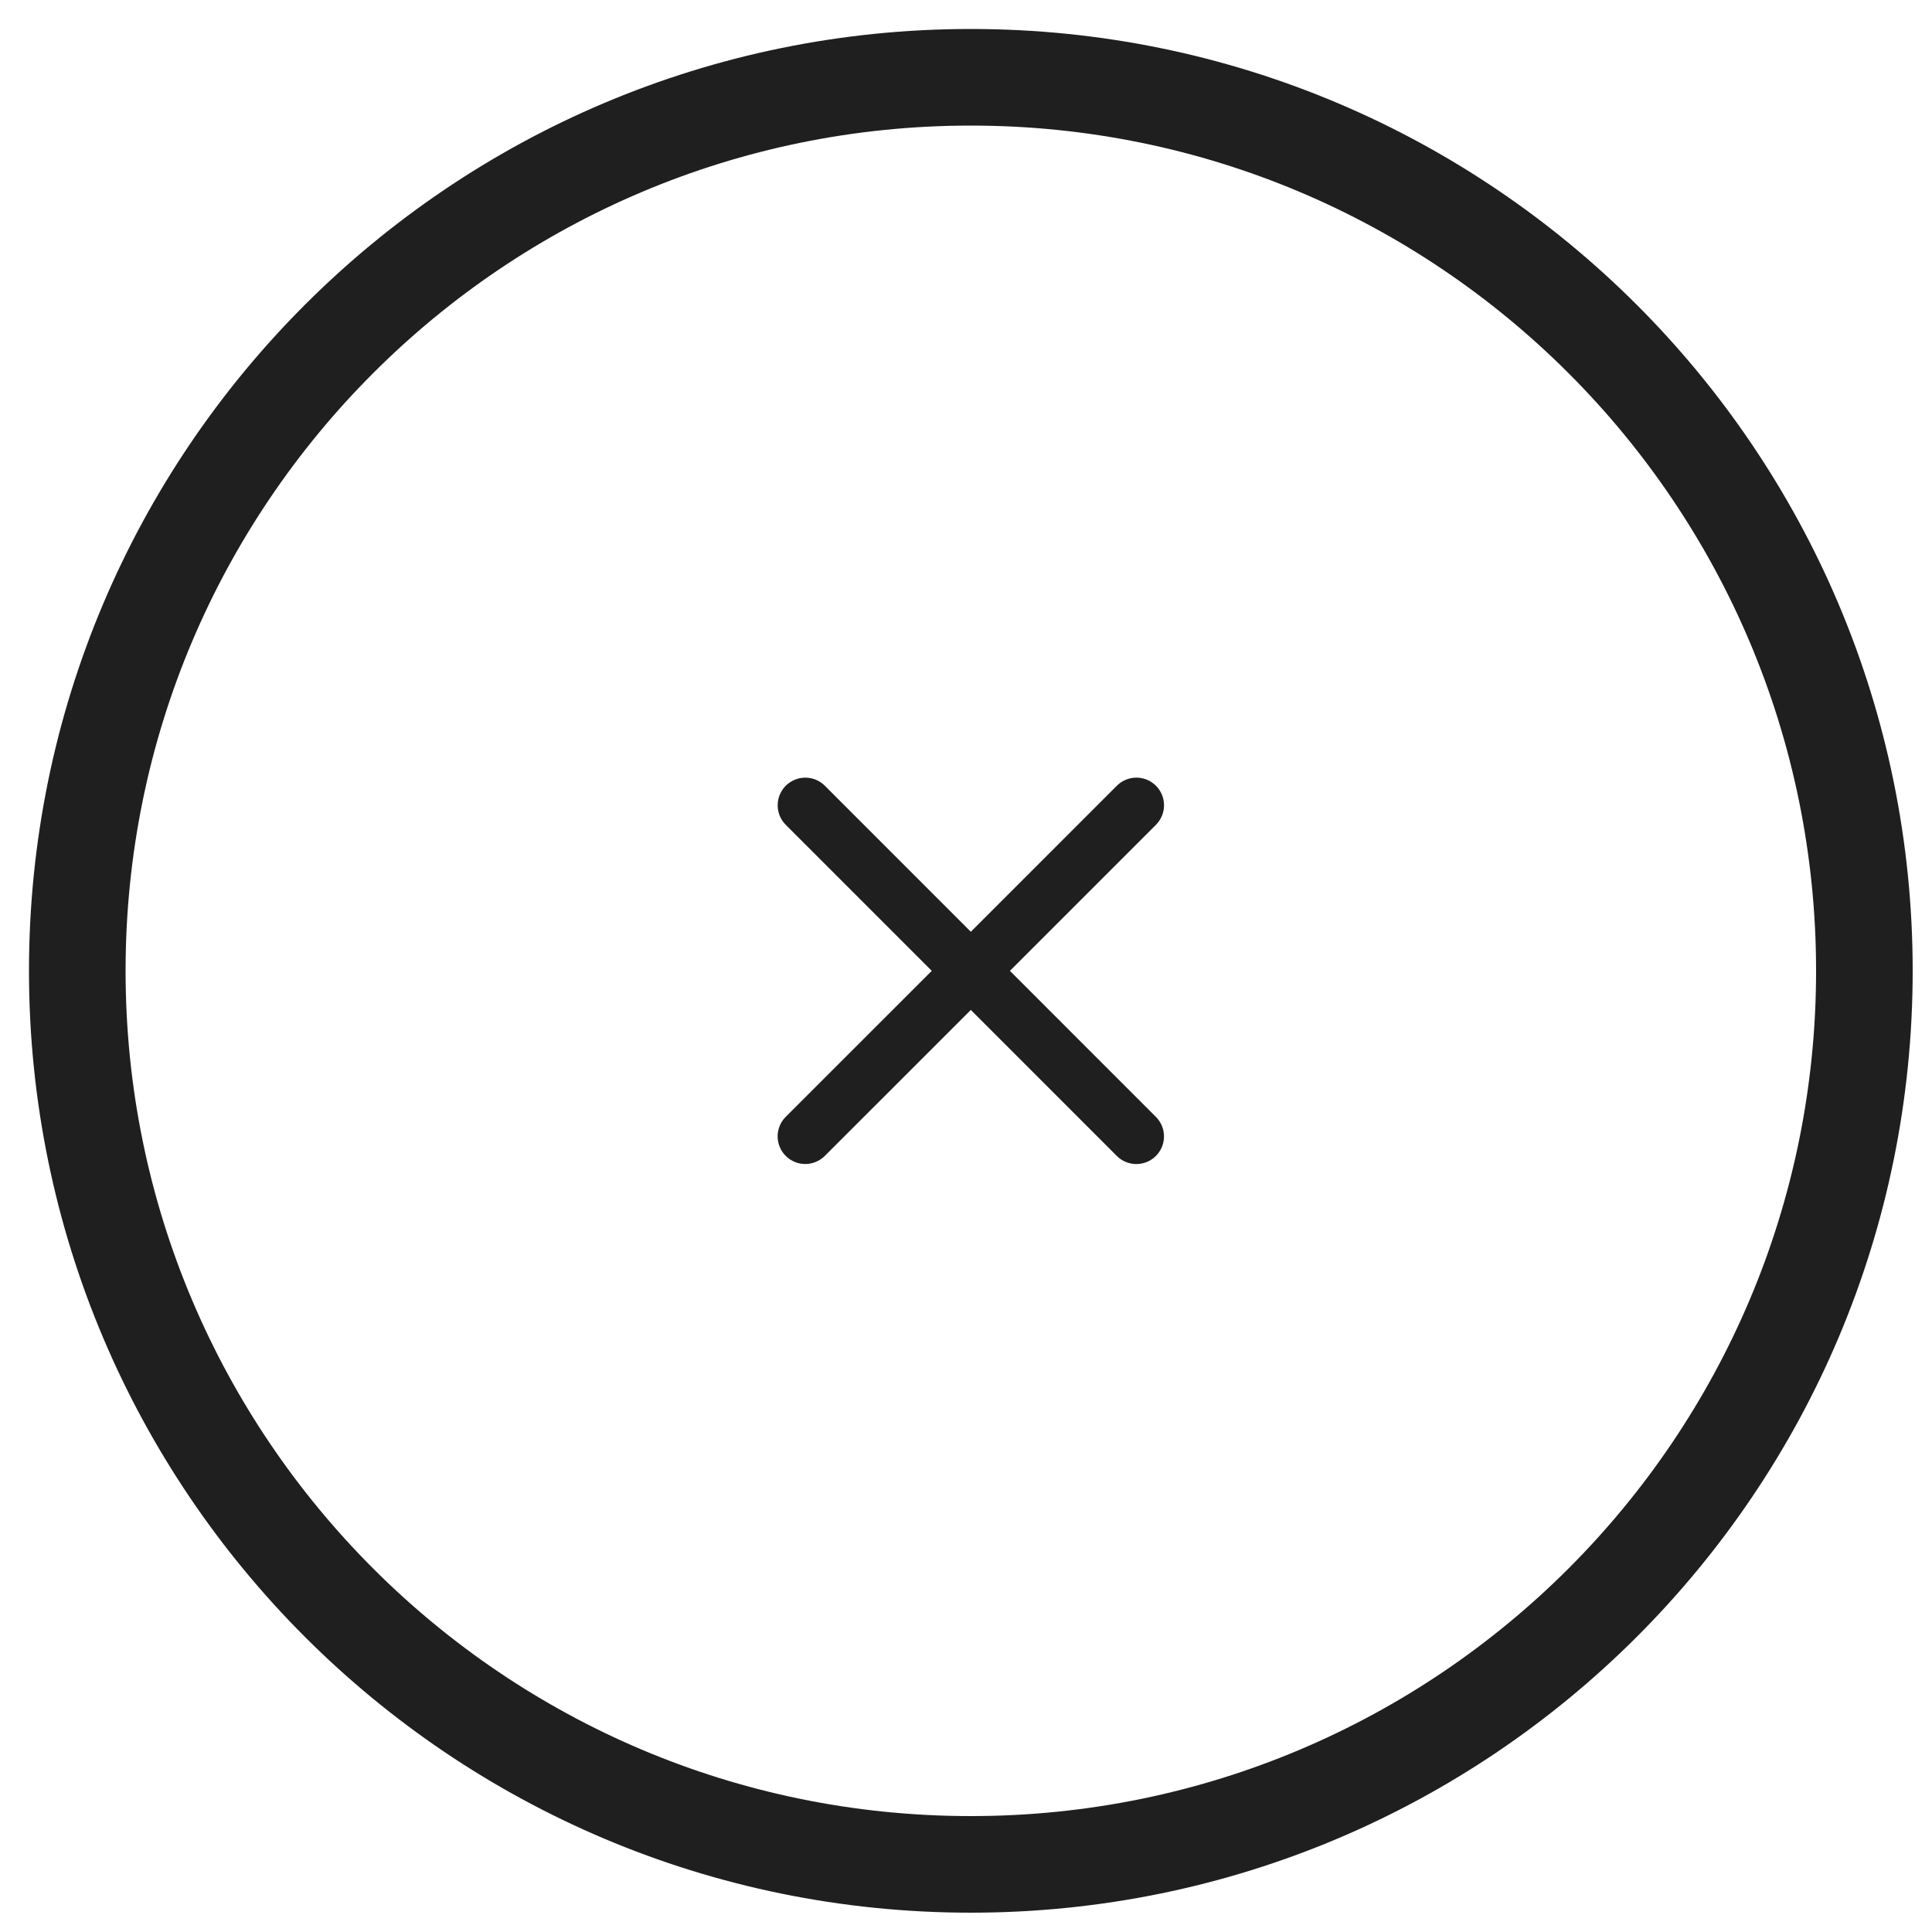 <svg width="100" height="100" viewBox="0 0 100 100" fill="none" xmlns="http://www.w3.org/2000/svg">
<g id="empty">
<g id="rond seul">
<path id="Vector" d="M50.25 96.5C75.793 96.5 96.5 75.793 96.5 50.25C96.5 24.707 75.793 4 50.25 4C24.707 4 4 24.707 4 50.25C4 75.793 24.707 96.5 50.25 96.5Z" stroke="#1F1F1F" stroke-width="5" stroke-miterlimit="10"/>
<path id="Vector_2" d="M59.829 57.809C60.097 58.077 60.248 58.441 60.248 58.821C60.248 59.2 60.097 59.564 59.829 59.832C59.56 60.1 59.197 60.251 58.817 60.251C58.438 60.251 58.074 60.1 57.806 59.832L50.25 52.274L42.692 59.83C42.424 60.098 42.06 60.249 41.681 60.249C41.301 60.249 40.937 60.098 40.669 59.83C40.401 59.562 40.25 59.198 40.25 58.818C40.25 58.439 40.401 58.075 40.669 57.807L48.227 50.251L40.671 42.693C40.403 42.425 40.252 42.061 40.252 41.682C40.252 41.302 40.403 40.938 40.671 40.67C40.94 40.402 41.303 40.251 41.683 40.251C42.062 40.251 42.426 40.402 42.694 40.67L50.25 48.228L57.808 40.669C58.076 40.401 58.44 40.25 58.819 40.25C59.199 40.25 59.563 40.401 59.831 40.669C60.099 40.937 60.25 41.301 60.25 41.681C60.25 42.06 60.099 42.424 59.831 42.692L52.273 50.251L59.829 57.809Z" fill="#1F1F1F"/>
</g>
</g>
</svg>

